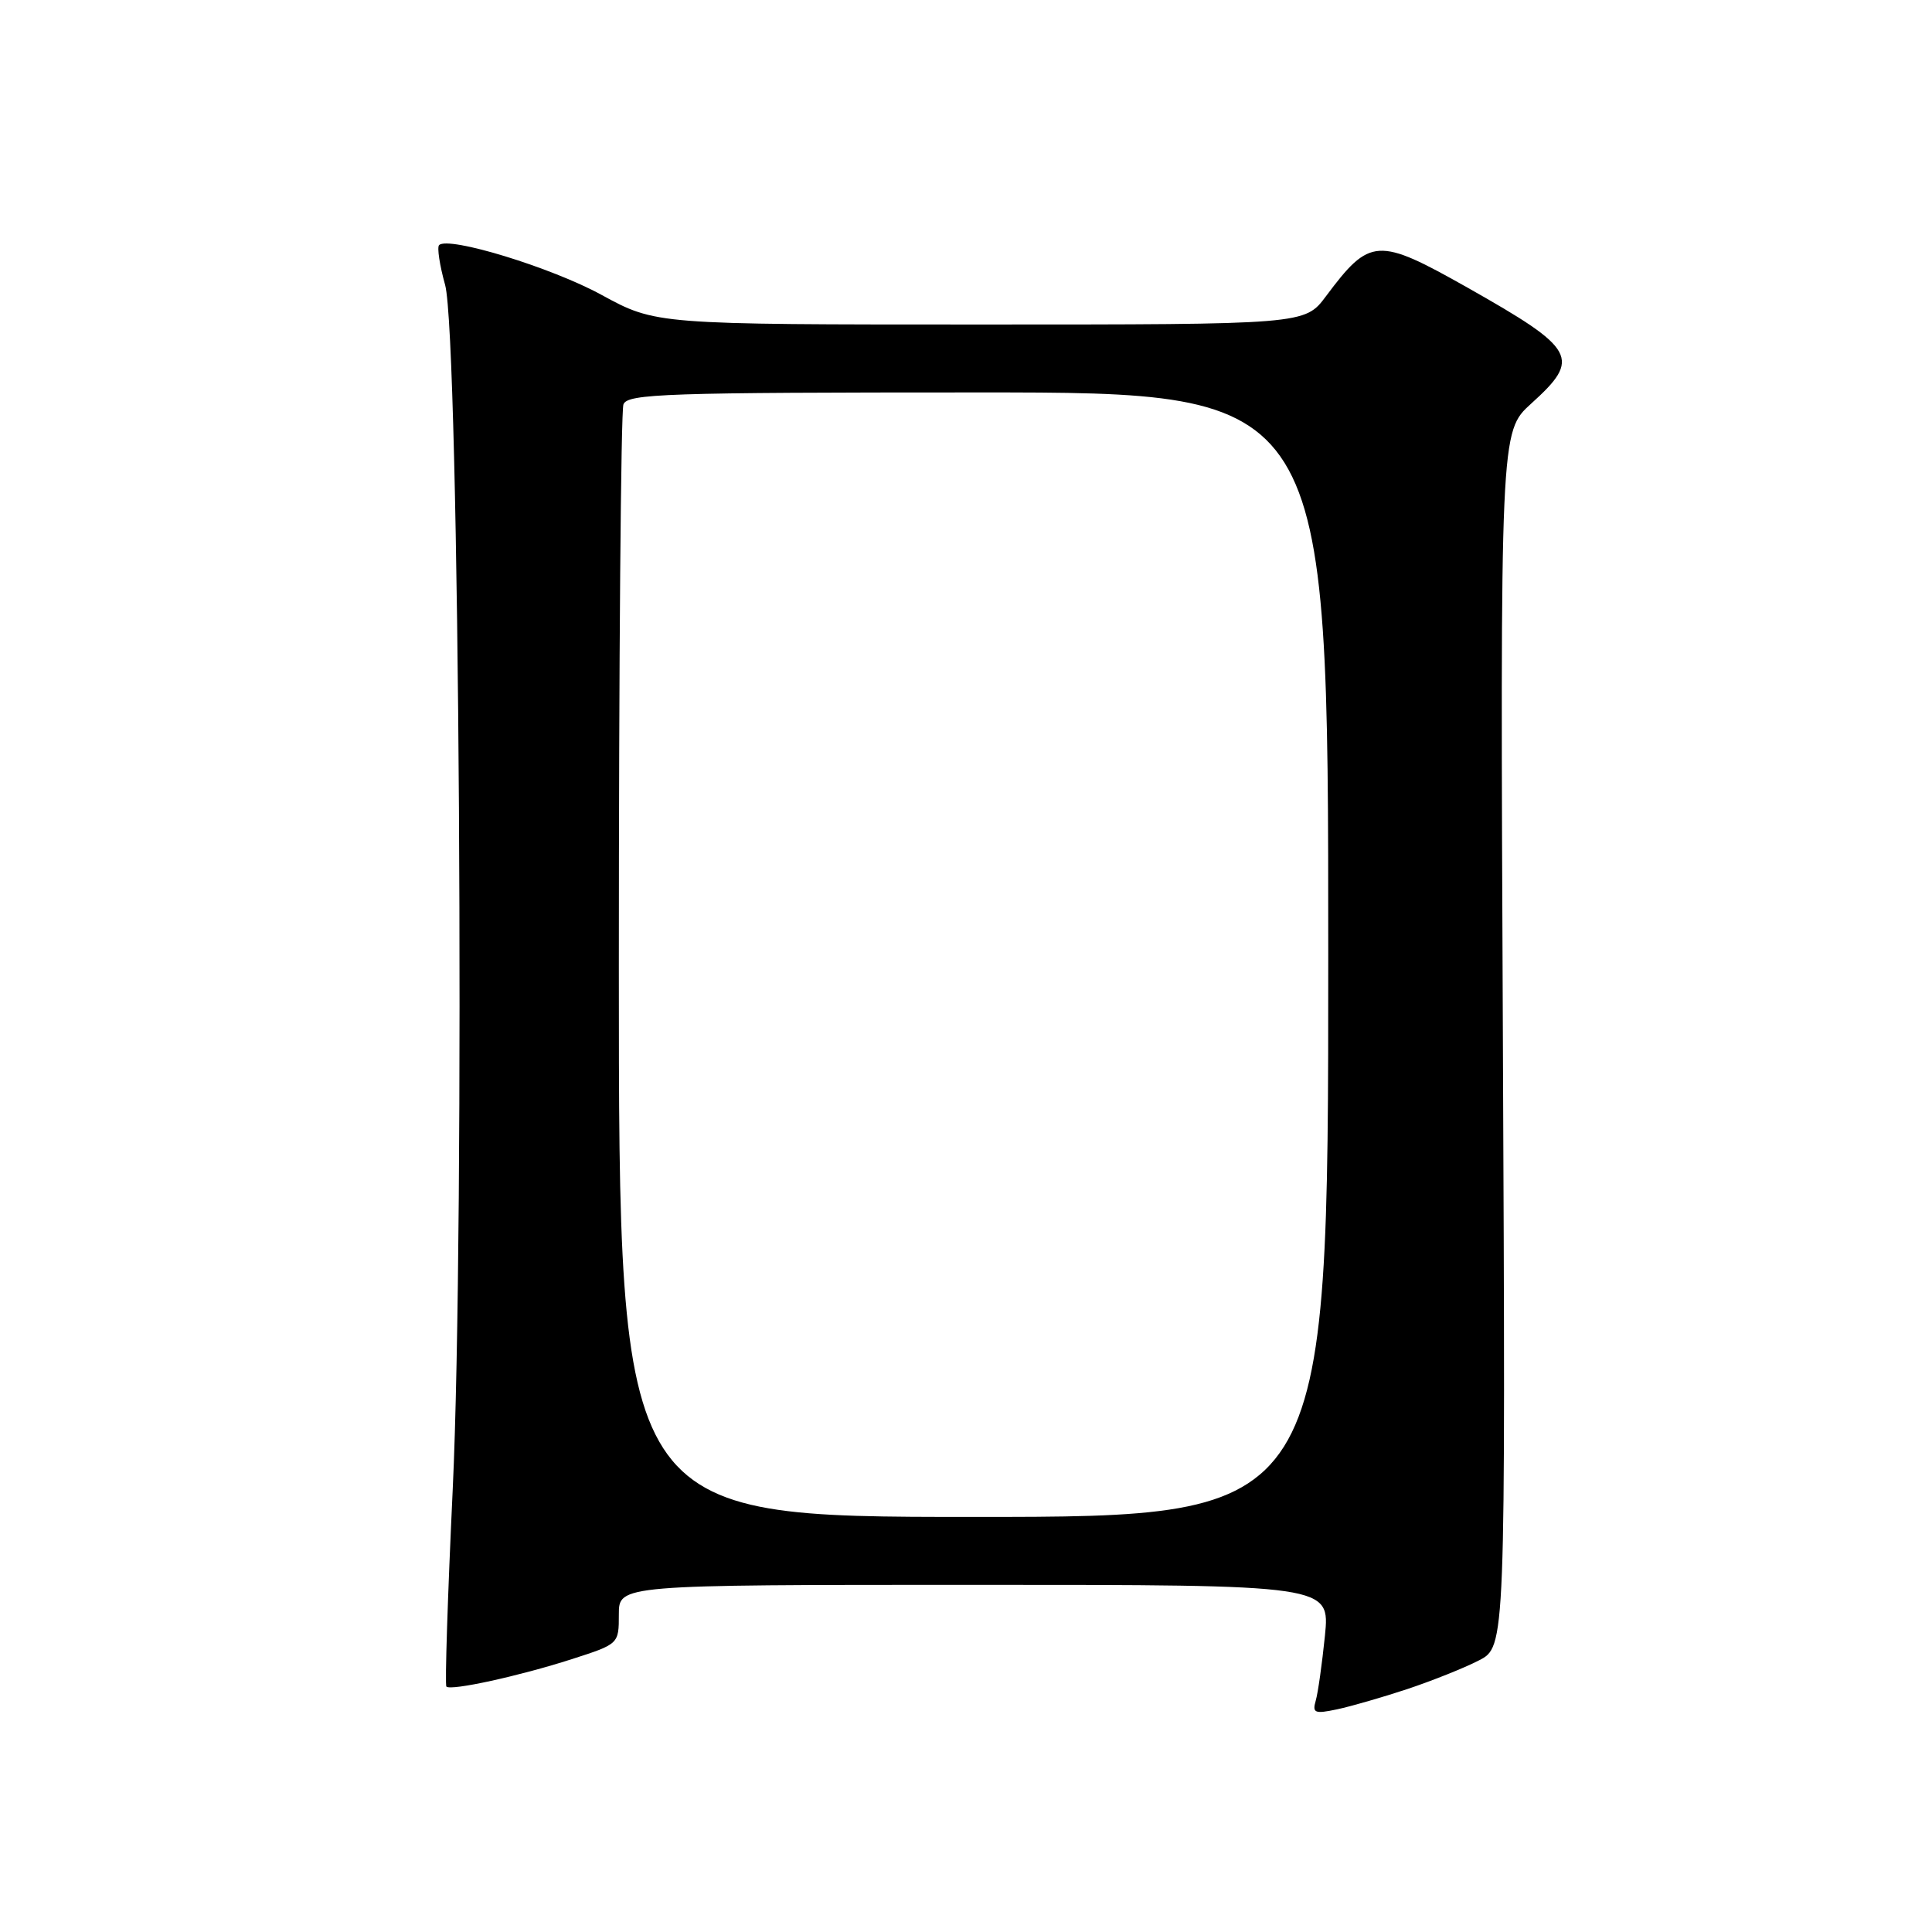 <?xml version="1.0" encoding="UTF-8" standalone="no"?>
<!DOCTYPE svg PUBLIC "-//W3C//DTD SVG 1.1//EN" "http://www.w3.org/Graphics/SVG/1.1/DTD/svg11.dtd" >
<svg xmlns="http://www.w3.org/2000/svg" xmlns:xlink="http://www.w3.org/1999/xlink" version="1.1" viewBox="0 0 256 256">
 <g >
 <path fill="currentColor"
d=" M 186.45 223.82 C 189.72 222.73 193.99 221.03 195.95 220.02 C 199.50 218.20 199.50 218.20 199.14 137.70 C 198.78 57.20 198.78 57.20 202.89 53.48 C 209.55 47.46 208.90 46.28 194.45 38.11 C 182.54 31.39 181.53 31.45 175.70 39.25 C 172.90 43.00 172.90 43.00 129.90 43.00 C 86.91 43.00 86.91 43.00 79.70 39.07 C 73.07 35.44 59.41 31.26 58.18 32.48 C 57.90 32.77 58.25 35.14 58.98 37.75 C 60.88 44.64 61.63 162.49 59.99 197.30 C 59.32 211.49 58.94 223.27 59.15 223.48 C 59.73 224.07 68.83 222.08 75.75 219.85 C 82.00 217.84 82.00 217.84 82.00 213.92 C 82.00 210.00 82.00 210.00 129.12 210.00 C 176.23 210.00 176.23 210.00 175.56 216.75 C 175.18 220.46 174.64 224.33 174.34 225.35 C 173.87 226.98 174.20 227.12 177.15 226.50 C 178.99 226.11 183.18 224.90 186.45 223.82 Z  M 82.00 128.08 C 82.00 87.98 82.27 54.45 82.61 53.58 C 83.15 52.17 88.23 52.00 129.61 52.00 C 176.00 52.00 176.00 52.00 176.00 126.50 C 176.00 201.00 176.00 201.00 129.00 201.00 C 82.00 201.00 82.00 201.00 82.00 128.08 Z "/>
</g>
</svg>